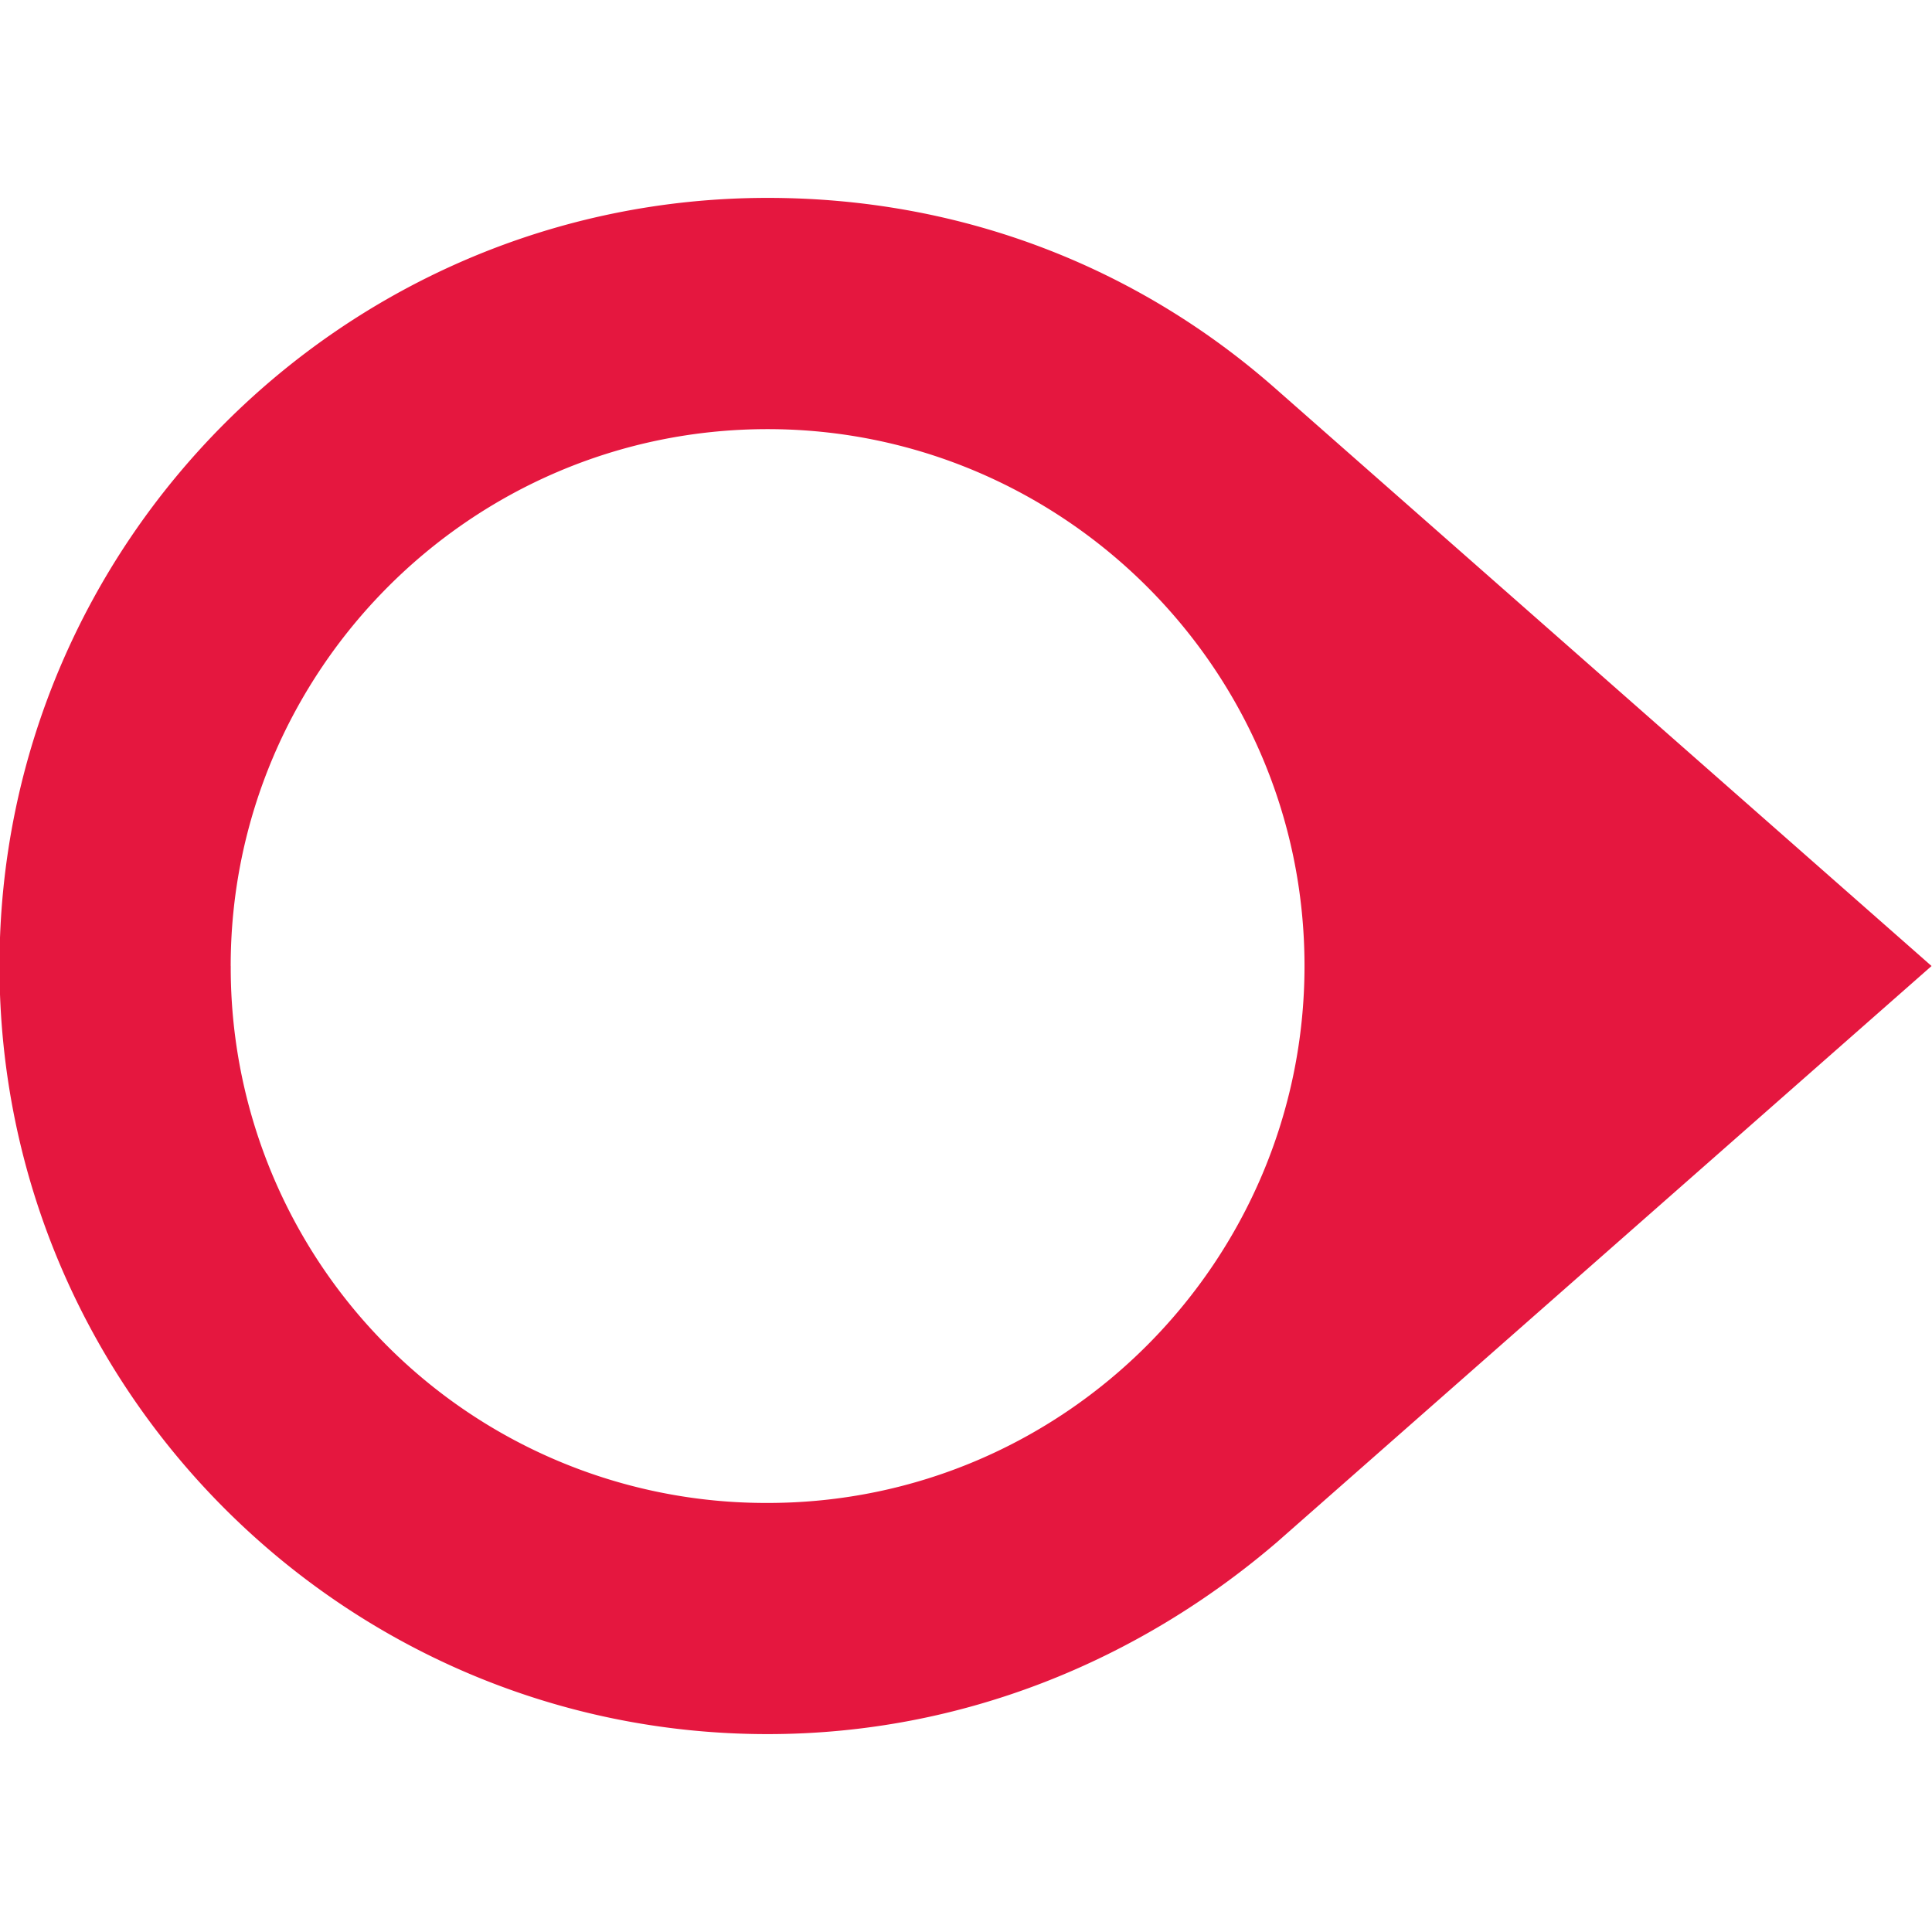 <?xml version="1.0" ?>
<svg xmlns="http://www.w3.org/2000/svg" fill="none" viewBox="0 0 45.3 45.3">
	<style>
		.cls0 { fill: #E5173F; }
		.cls1 { fill: #595A5C; }
		.cls2 { fill: #999; }
		.cls3 { fill: #fff; }
	</style>
	<g transform="translate(-0.2 3.65)">
		<g clip-path="url(#clip0)">
			<path d="M45.489 19L30.143 5.493C26.927 2.644 22.793.99 18.198.99 8.274.99.188 9.076.188 19c0 9.924 8.086 18.01 18.01 18.01 4.594 0 8.73-1.745 11.945-4.502L45.49 19zm-39.88 0c0-6.891 5.605-12.588 12.589-12.588 6.891 0 12.589 5.605 12.589 12.588 0 6.892-5.606 12.59-12.59 12.59A12.55 12.55 0 015.61 19z" class="cls0"/>
		</g>
	</g>
	<defs>
		<clipPath id="clip0">
			<path transform="translate(.188 .99)" d="M0 0h243.506v36.02H0z" class="cls3"/>
		</clipPath>
	</defs>
</svg>